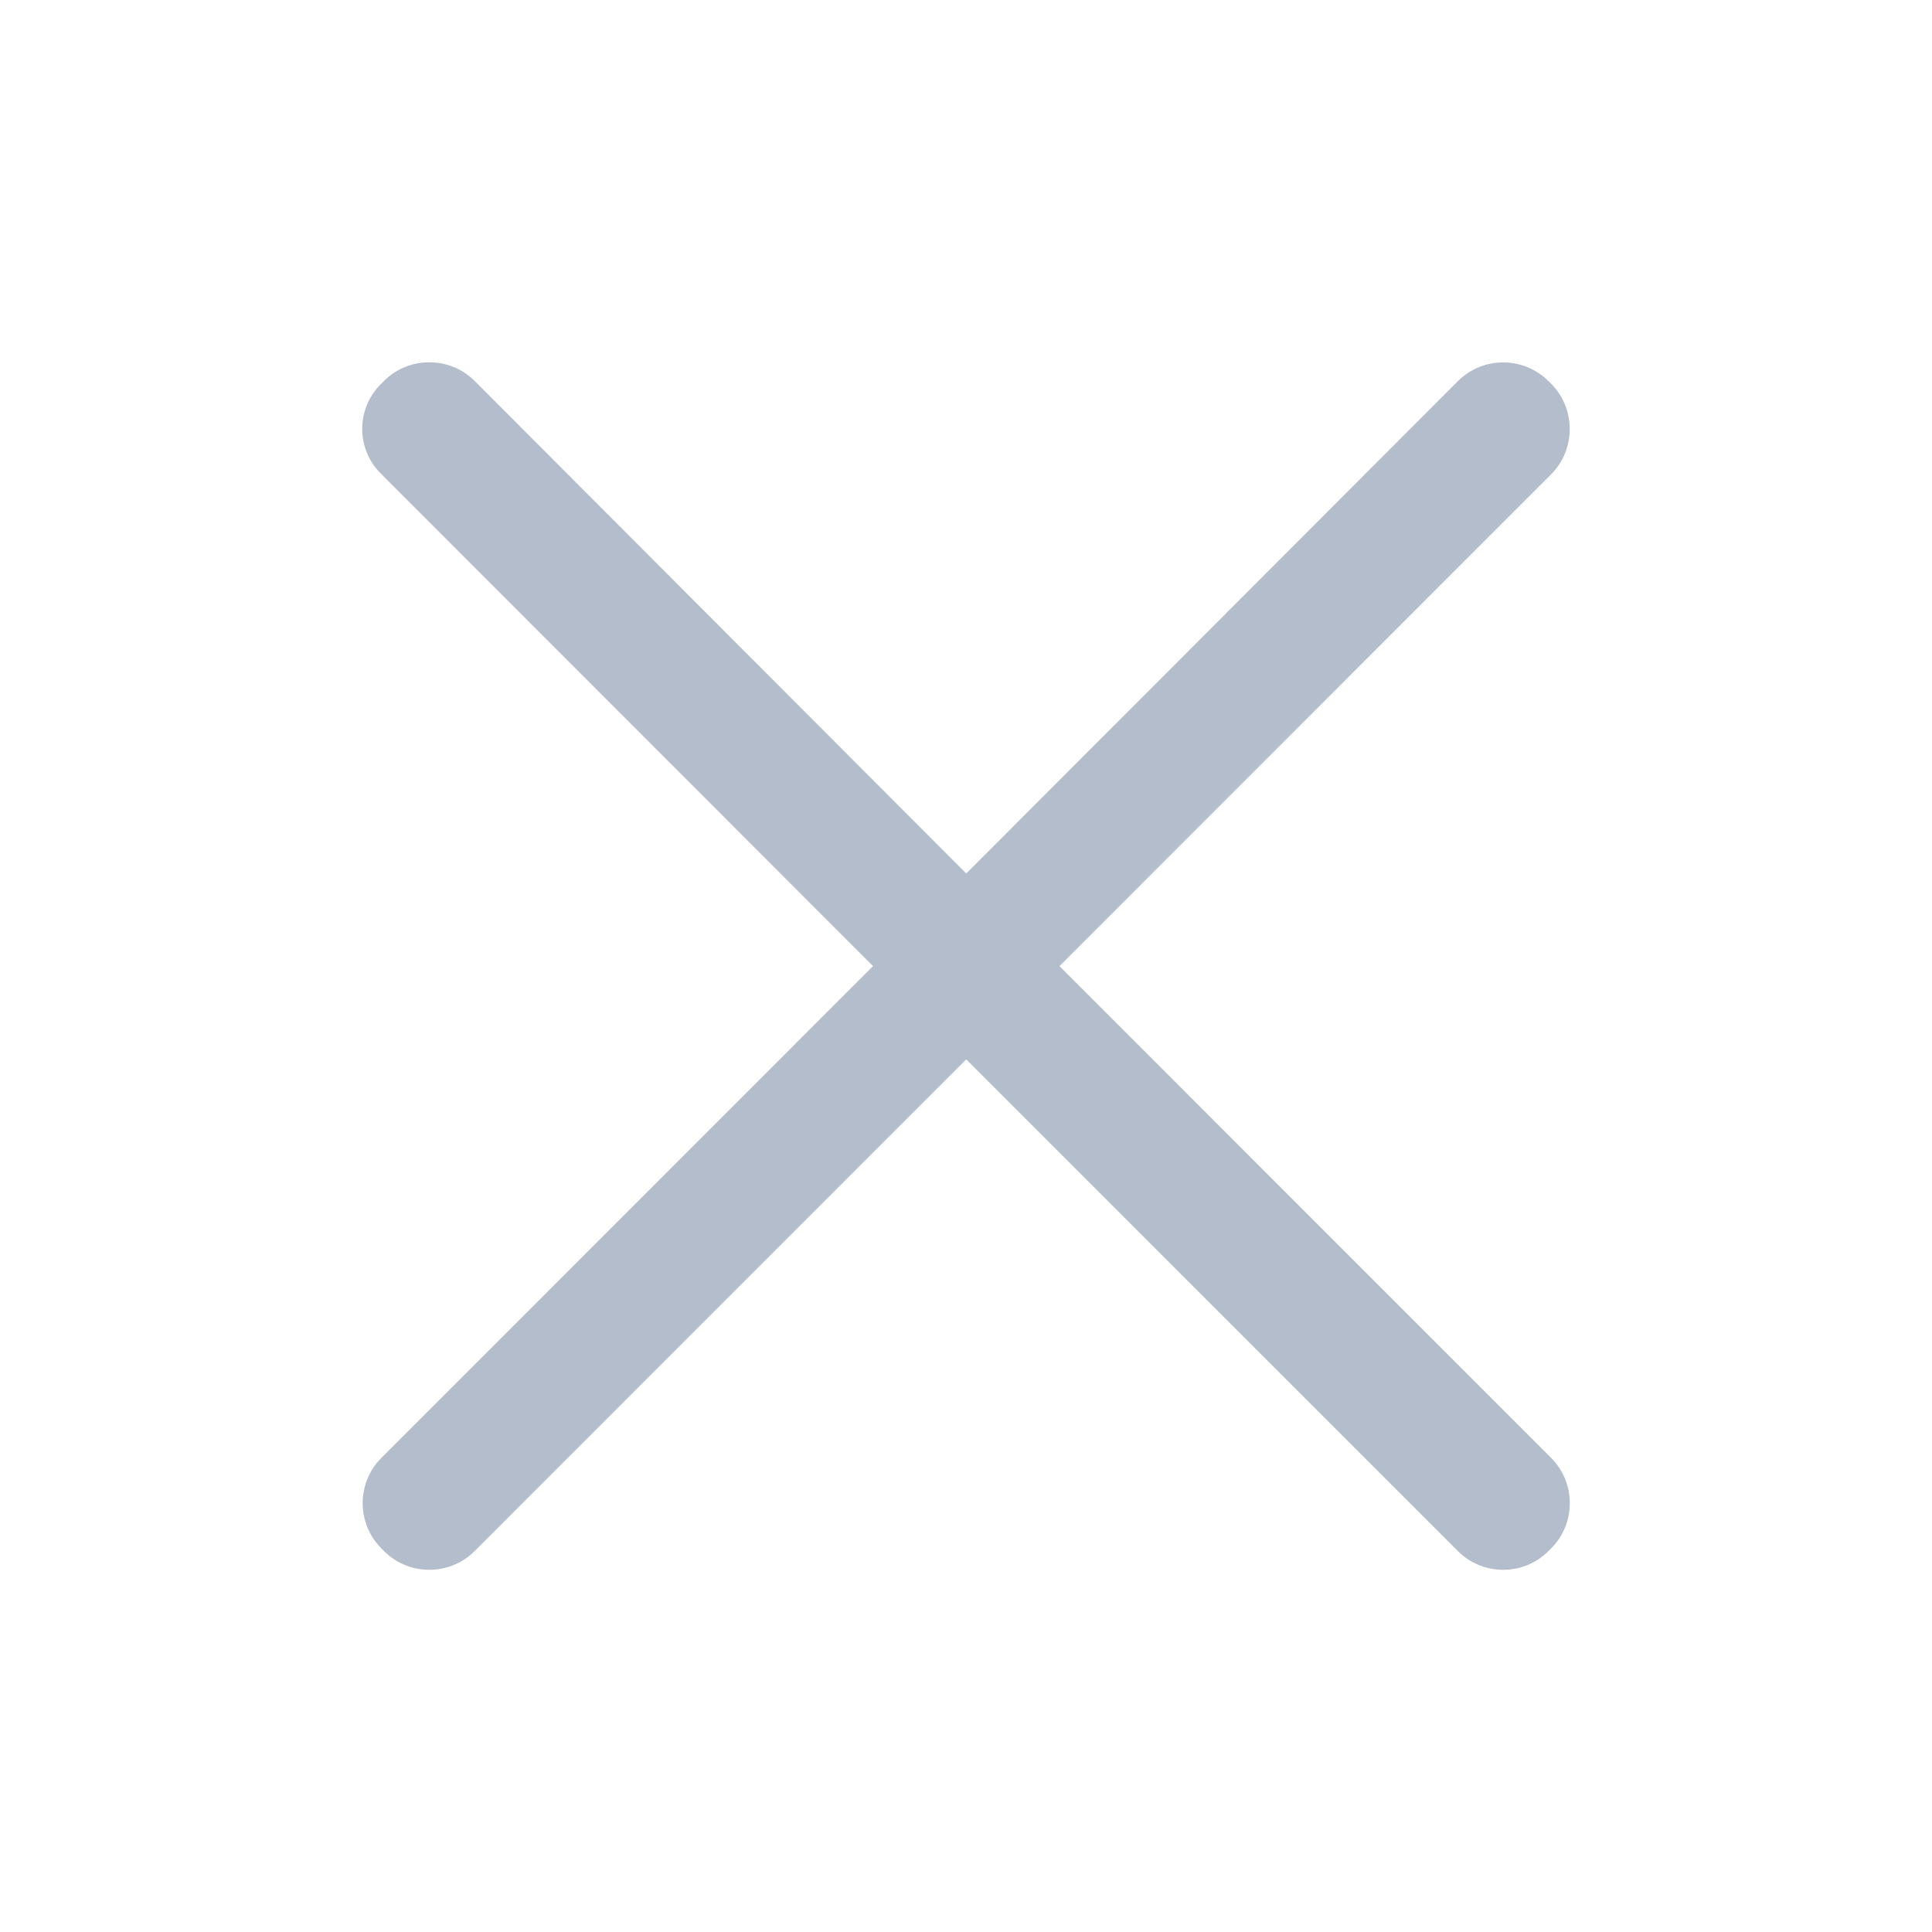 <svg width="16" height="16" viewBox="0 0 16 16" fill="none" xmlns="http://www.w3.org/2000/svg">
<path d="M8.774 8.001L12.846 3.928C13.051 3.722 13.051 3.384 12.846 3.178L12.823 3.156C12.617 2.95 12.28 2.95 12.074 3.156L8.002 7.234L3.93 3.154C3.724 2.949 3.386 2.949 3.181 3.154L3.158 3.177C2.947 3.383 2.947 3.721 3.158 3.926L7.23 8.001L3.158 12.074C2.952 12.28 2.952 12.617 3.158 12.823L3.181 12.846C3.386 13.052 3.724 13.052 3.93 12.846L8.002 8.773L12.074 12.846C12.28 13.052 12.617 13.052 12.823 12.846L12.846 12.823C13.052 12.617 13.052 12.28 12.846 12.074L8.774 8.001Z" fill="#B4BDCC"/>
</svg>
